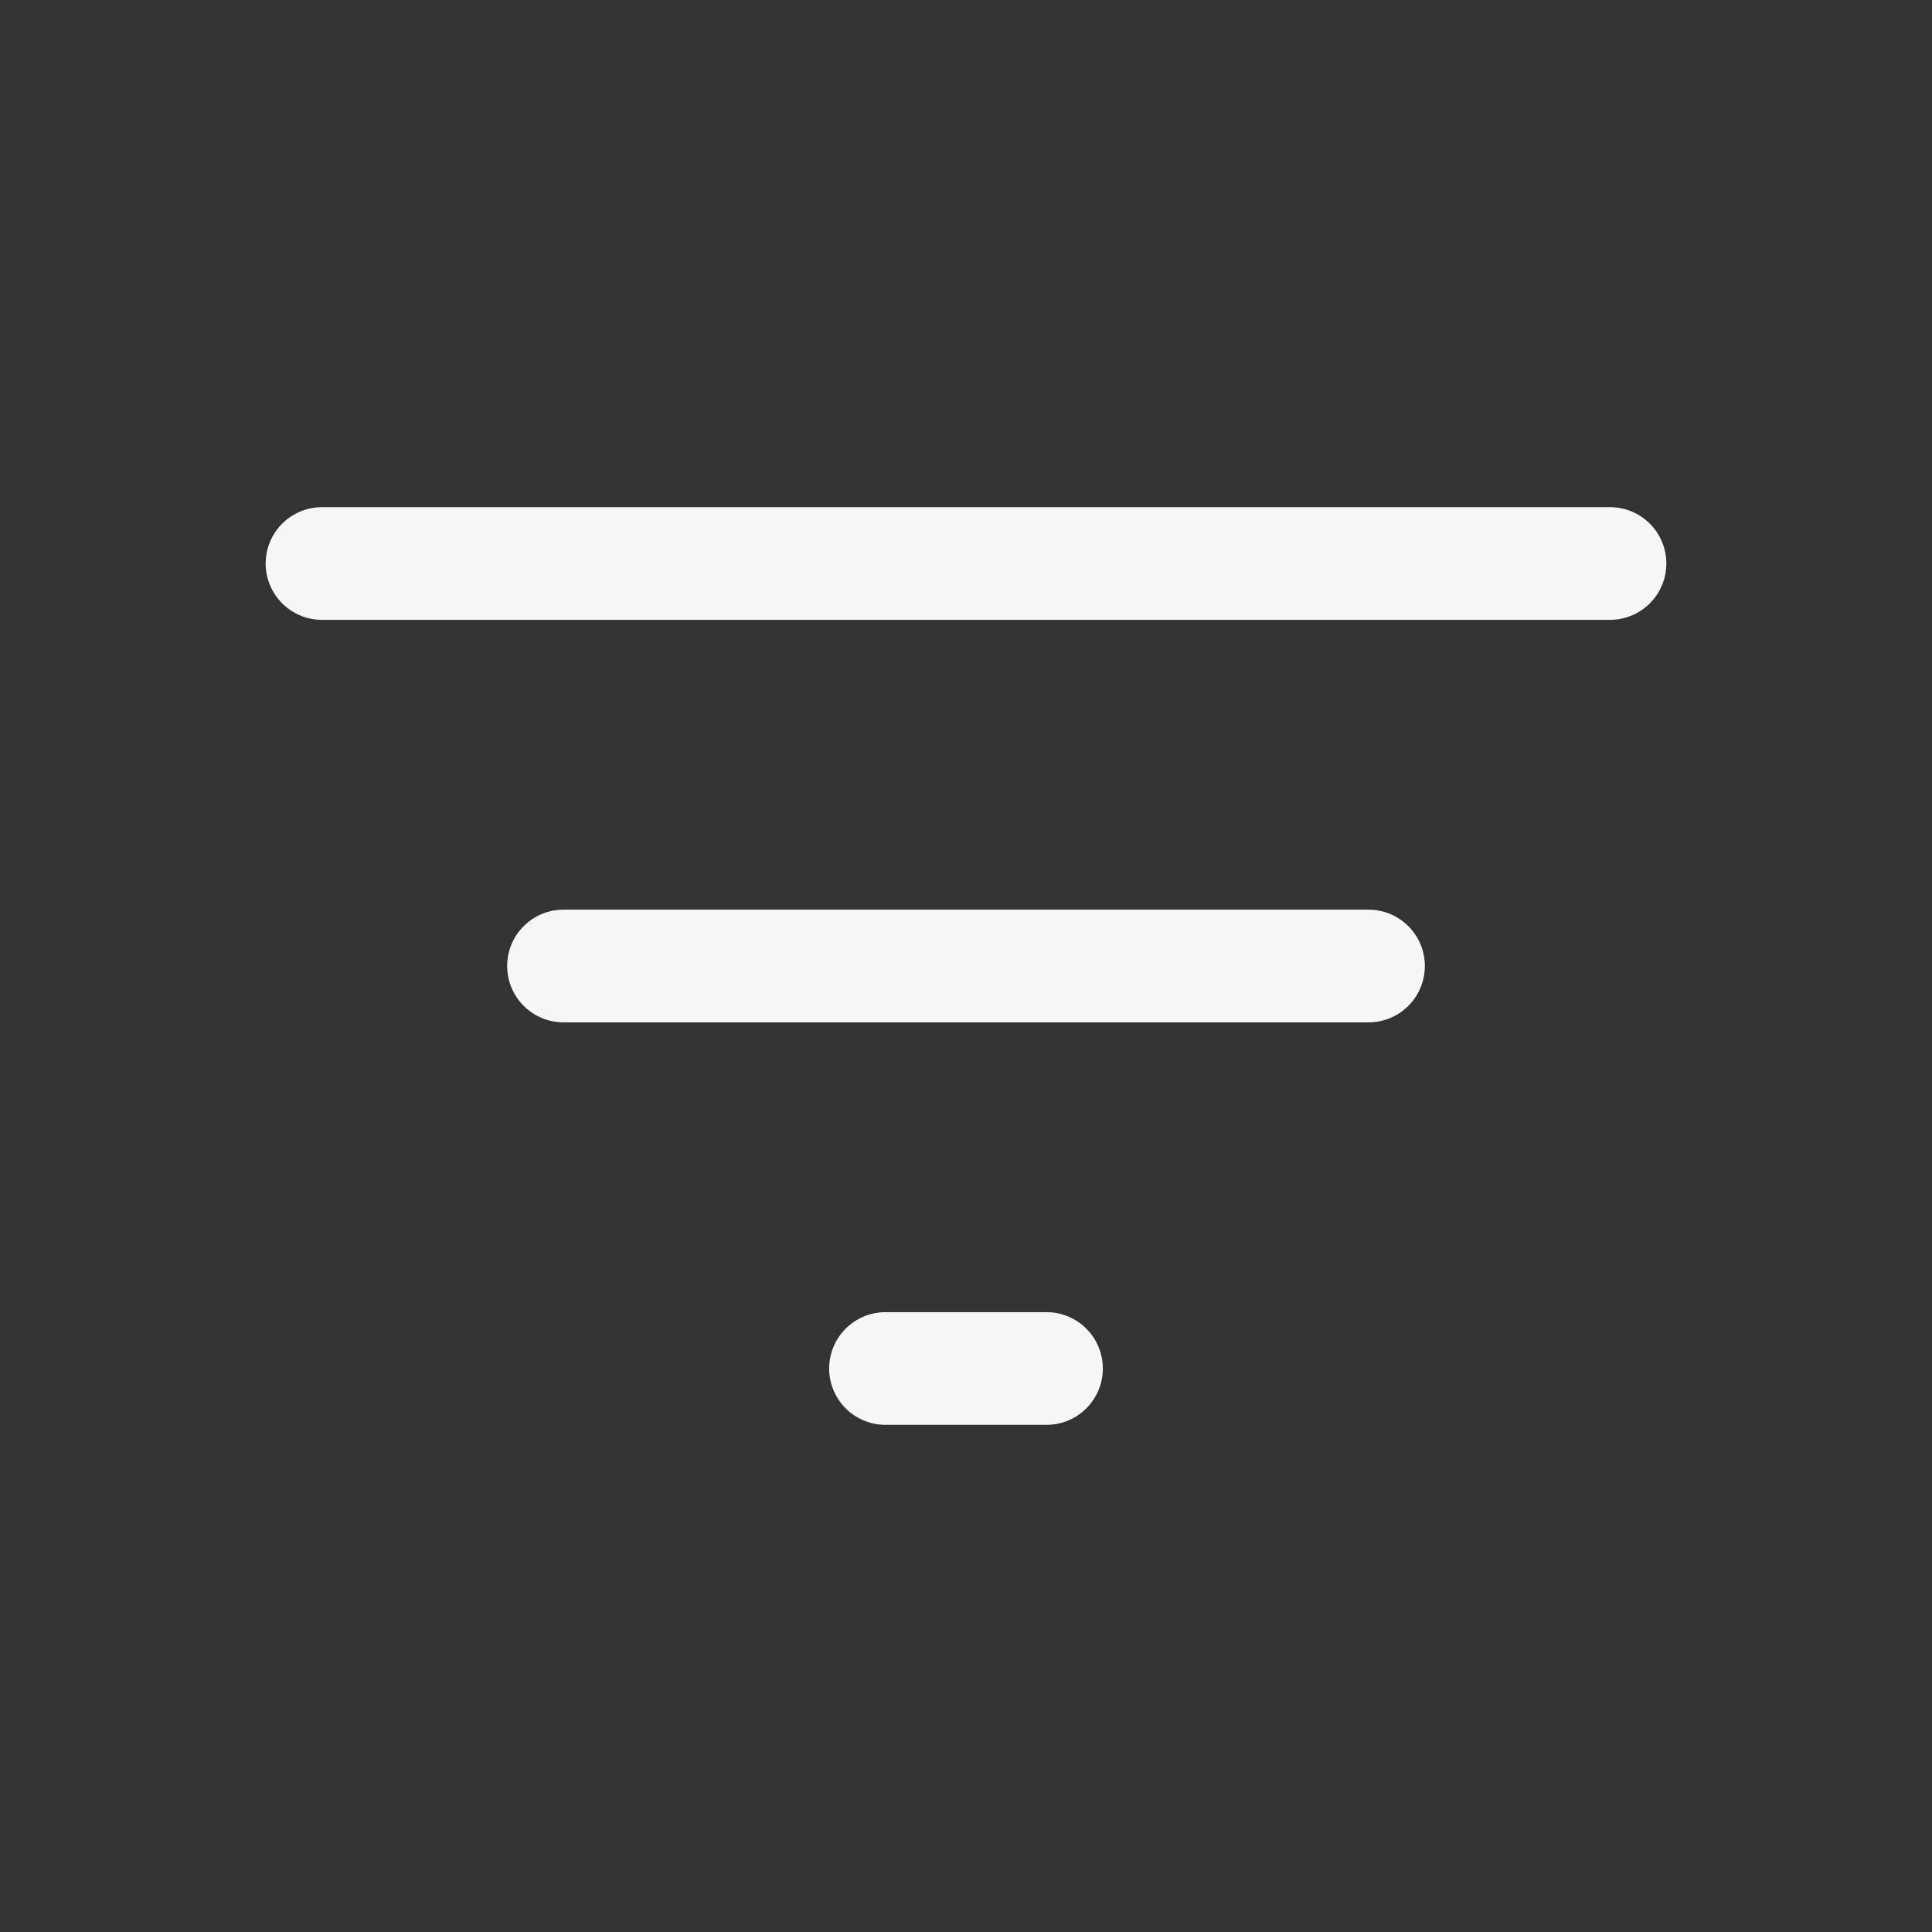 <svg width="24" height="24" viewBox="0 0 24 24" fill="none" xmlns="http://www.w3.org/2000/svg">
<rect x="0" y="0" width="24" height="24" fill="#333333" stroke="none"/>
<path d="M4 7H20M7 12H17M11 17H13" stroke="#F6F6F6" stroke-width="1.4" stroke-linecap="round" stroke-linejoin="round"/>
</svg>
